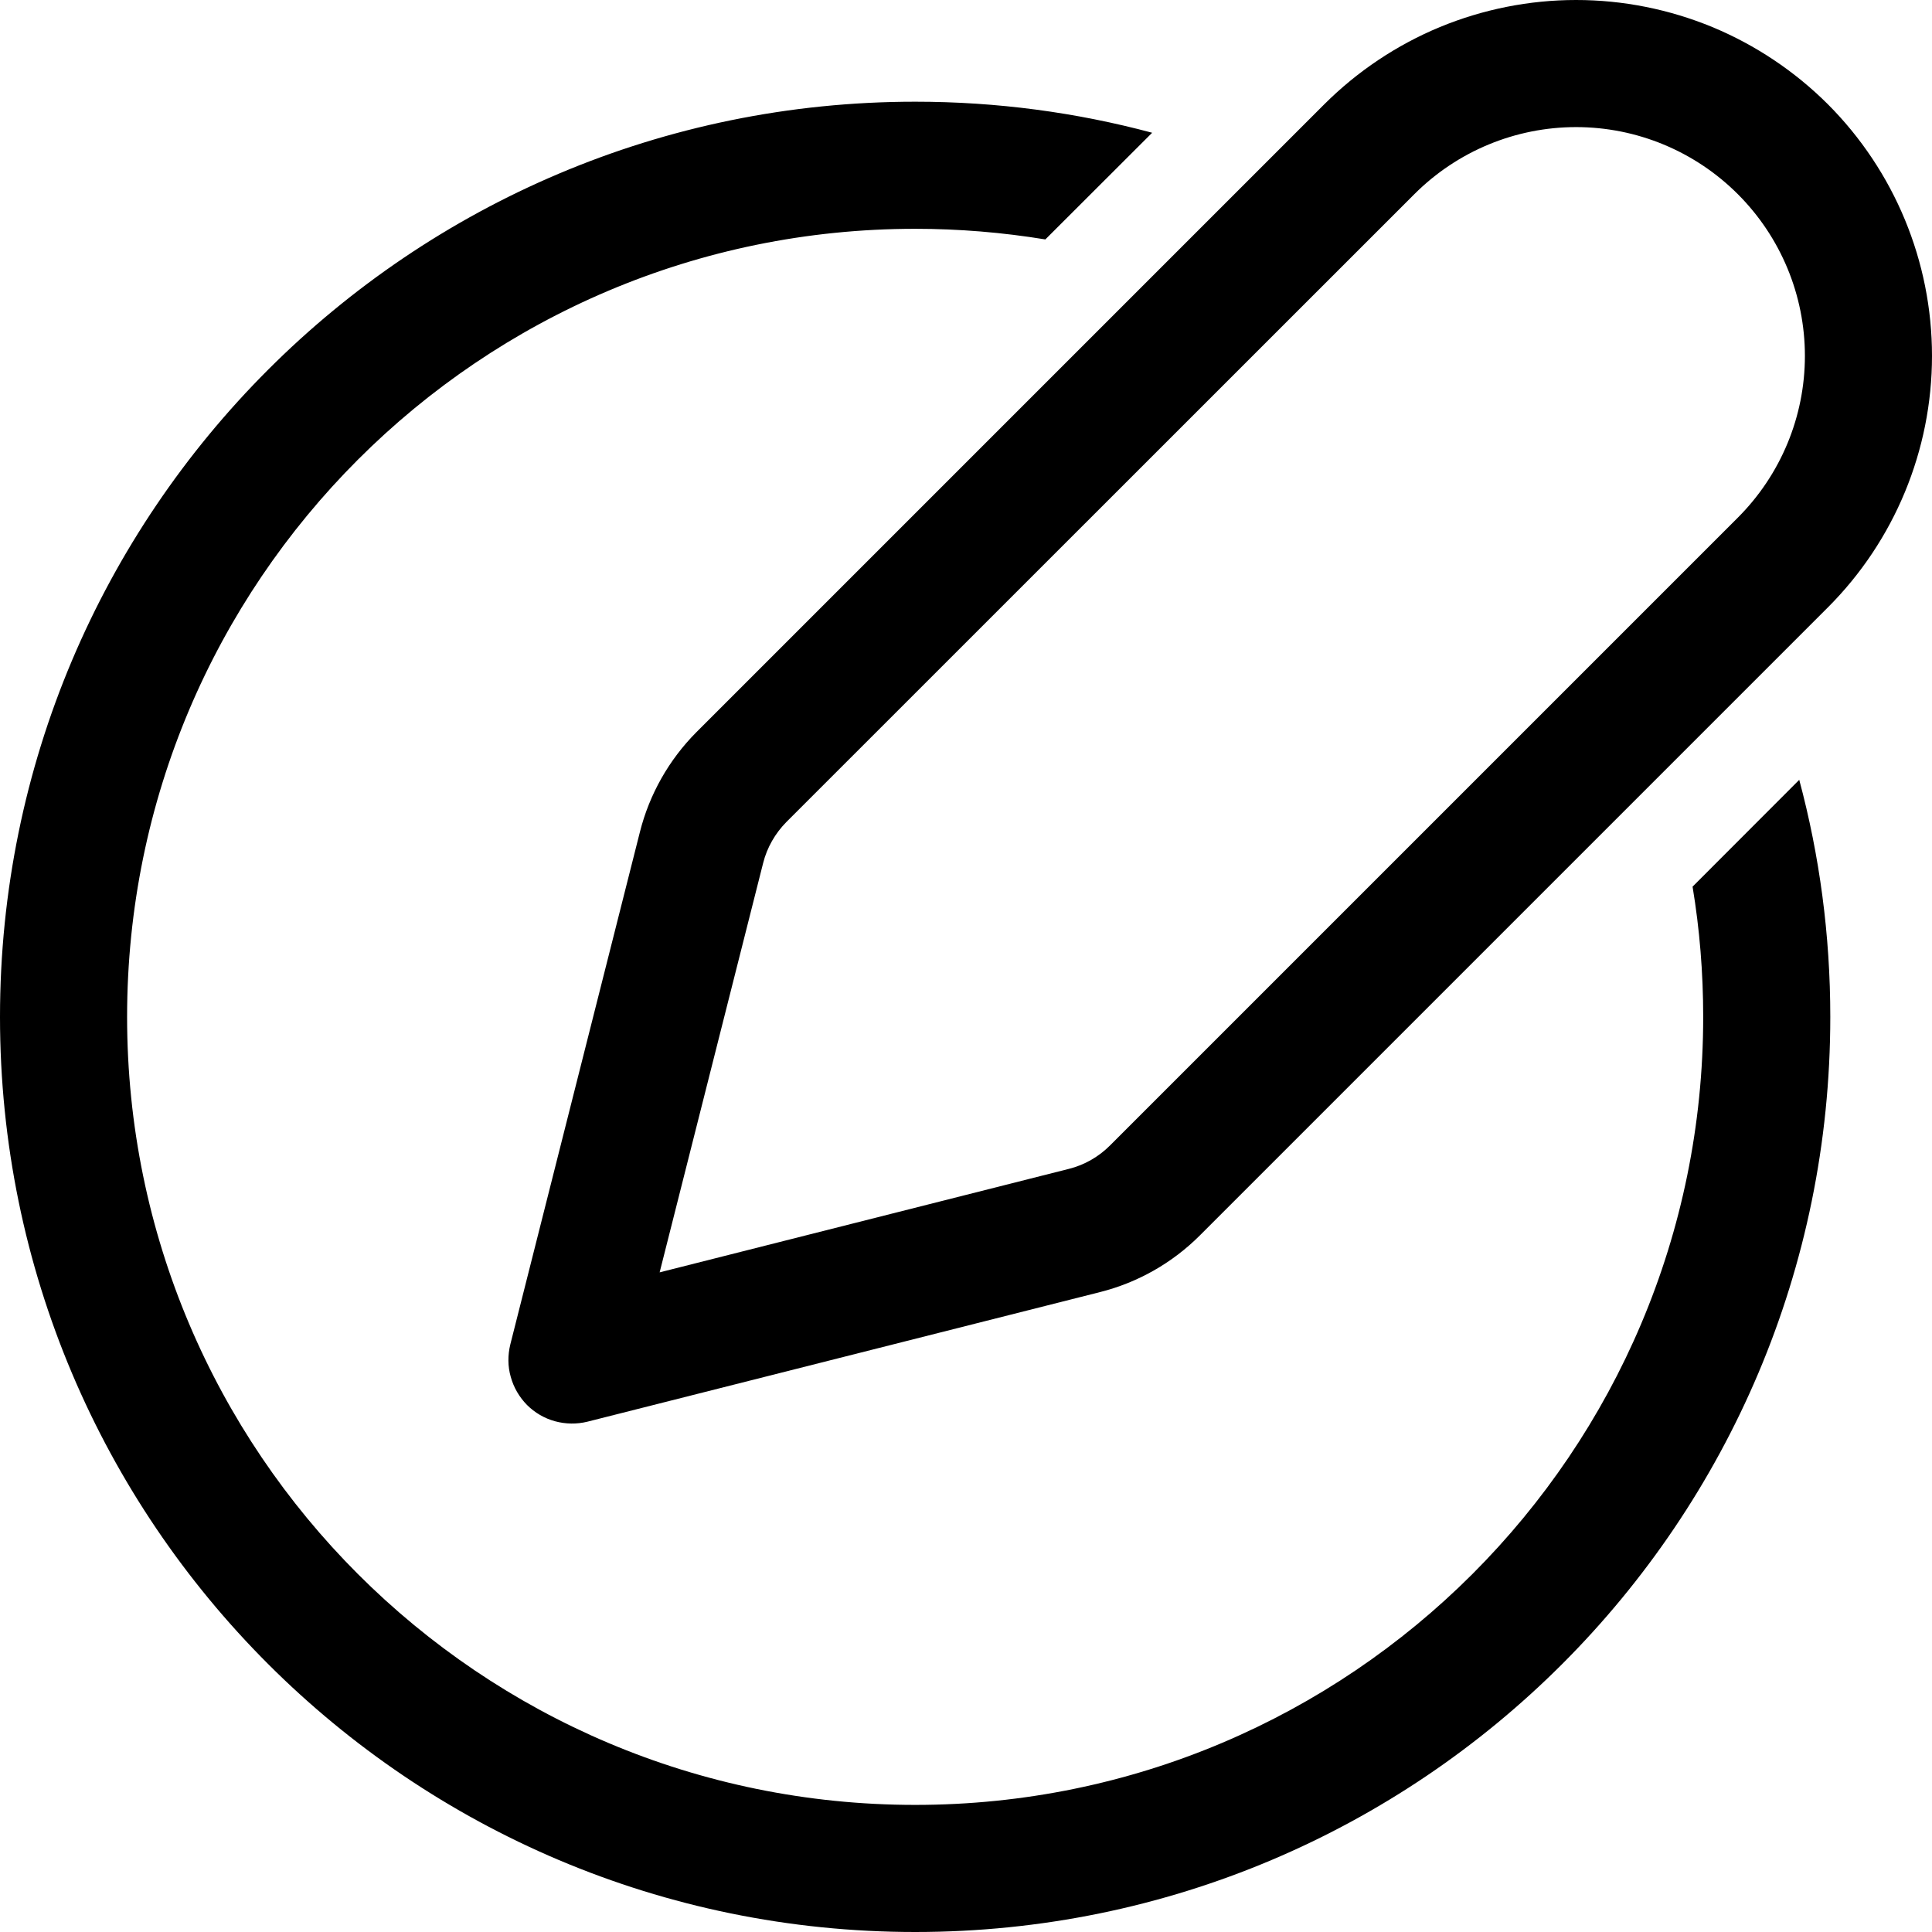 <svg width="14" height="14" viewBox="0 0 14 14" fill="none" xmlns="http://www.w3.org/2000/svg">
<path d="M10.249 1.407C10.56 1.096 10.981 0.921 11.421 0.921C11.861 0.921 12.282 1.096 12.593 1.407C12.904 1.718 13.079 2.139 13.079 2.579C13.079 3.019 12.904 3.44 12.593 3.751L8.043 8.301C7.961 8.383 7.858 8.442 7.746 8.47L4.78 9.22L5.53 6.254C5.558 6.142 5.617 6.039 5.699 5.956L10.249 1.407ZM13.245 0.755C13.005 0.516 12.721 0.326 12.408 0.196C12.095 0.067 11.76 0 11.421 0C11.082 0 10.747 0.067 10.434 0.196C10.121 0.326 9.837 0.516 9.597 0.755L5.047 5.305C4.848 5.505 4.706 5.755 4.637 6.029L3.698 9.742C3.679 9.82 3.679 9.901 3.701 9.977C3.722 10.054 3.763 10.124 3.819 10.181C3.875 10.237 3.945 10.278 4.022 10.299C4.099 10.32 4.18 10.321 4.257 10.302L7.971 9.363C8.245 9.294 8.495 9.152 8.695 8.952L13.245 4.402C13.728 3.919 14 3.263 14 2.579C14 1.895 13.728 1.239 13.245 0.755ZM7.575 1.735C7.263 1.684 6.948 1.658 6.632 1.658C3.478 1.658 0.921 4.215 0.921 7.369C0.921 10.522 3.478 13.079 6.632 13.079C9.785 13.079 12.342 10.522 12.342 7.369C12.342 7.047 12.316 6.732 12.265 6.425L13.038 5.651C13.185 6.199 13.263 6.774 13.263 7.369C13.263 11.031 10.294 14 6.632 14C2.969 14 0 11.031 0 7.369C0 3.706 2.969 0.737 6.632 0.737C7.225 0.737 7.801 0.815 8.349 0.962L7.575 1.735Z" fill="black"/>
</svg>
